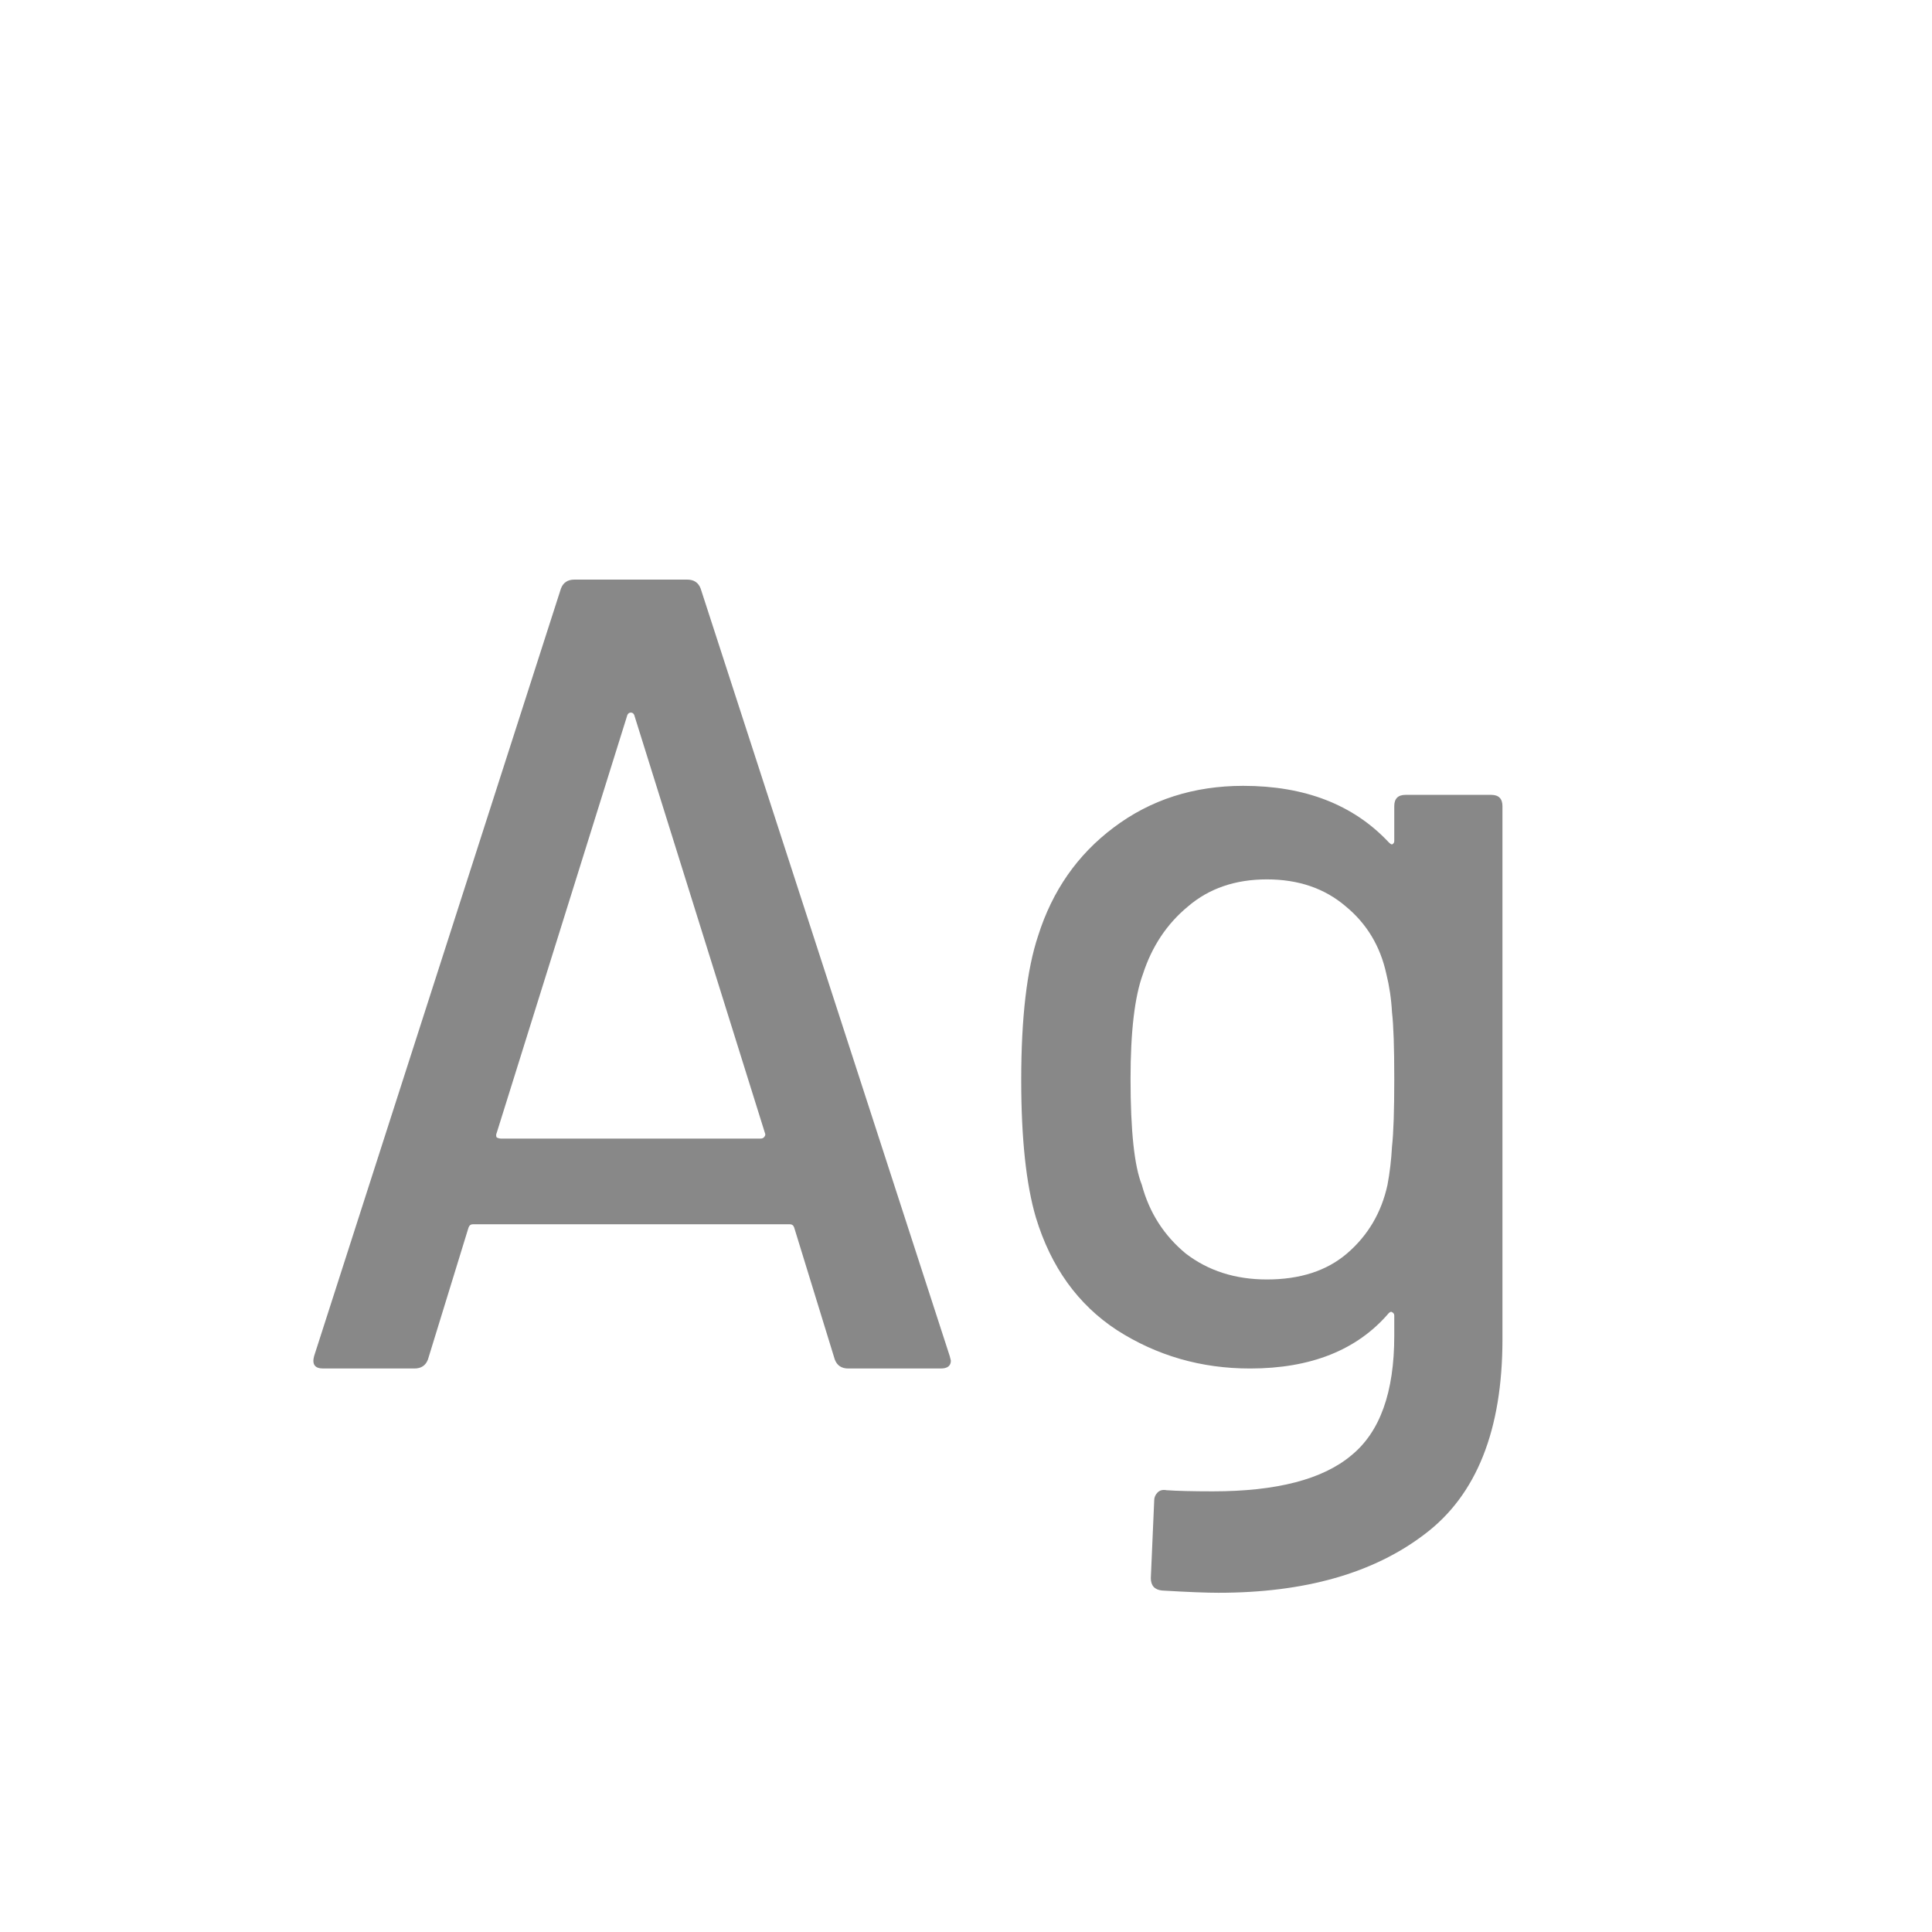 <svg width="24" height="24" viewBox="0 0 24 24" fill="none" xmlns="http://www.w3.org/2000/svg">
<path d="M10.538 17C10.454 17 10.398 16.963 10.37 16.888L9.866 15.25C9.857 15.222 9.838 15.208 9.81 15.208H5.876C5.848 15.208 5.83 15.222 5.82 15.25L5.316 16.888C5.288 16.963 5.232 17 5.148 17H4.014C3.912 17 3.874 16.949 3.902 16.846L6.968 7.312C6.996 7.237 7.052 7.2 7.136 7.2H8.536C8.62 7.2 8.676 7.237 8.704 7.312L11.798 16.846L11.812 16.902C11.812 16.967 11.77 17 11.686 17H10.538ZM6.17 14.074C6.161 14.093 6.161 14.111 6.17 14.13C6.189 14.139 6.208 14.144 6.226 14.144H9.446C9.465 14.144 9.479 14.139 9.488 14.13C9.507 14.111 9.512 14.093 9.502 14.074L7.878 8.88C7.869 8.861 7.855 8.852 7.836 8.852C7.818 8.852 7.804 8.861 7.794 8.88L6.17 14.074ZM17.32 10.014C17.32 9.921 17.367 9.874 17.46 9.874H18.524C18.617 9.874 18.664 9.921 18.664 10.014V16.636C18.664 17.765 18.342 18.573 17.698 19.058C17.063 19.543 16.209 19.786 15.136 19.786C14.987 19.786 14.753 19.777 14.436 19.758C14.343 19.749 14.296 19.697 14.296 19.604L14.338 18.638C14.338 18.601 14.352 18.568 14.38 18.54C14.408 18.512 14.445 18.503 14.492 18.512C14.623 18.521 14.814 18.526 15.066 18.526C15.859 18.526 16.433 18.377 16.788 18.078C17.143 17.789 17.32 17.294 17.32 16.594V16.342C17.32 16.323 17.311 16.309 17.292 16.3C17.283 16.291 17.269 16.295 17.25 16.314C16.858 16.771 16.284 17 15.528 17C14.921 17 14.371 16.841 13.876 16.524C13.391 16.207 13.055 15.74 12.868 15.124C12.747 14.713 12.686 14.144 12.686 13.416C12.686 12.641 12.756 12.044 12.896 11.624C13.073 11.064 13.386 10.616 13.834 10.28C14.291 9.935 14.828 9.762 15.444 9.762C16.209 9.762 16.811 9.995 17.25 10.462C17.269 10.481 17.283 10.49 17.292 10.49C17.311 10.481 17.32 10.467 17.32 10.448V10.014ZM17.236 14.718C17.264 14.569 17.283 14.41 17.292 14.242C17.311 14.074 17.32 13.794 17.32 13.402C17.32 13.01 17.311 12.735 17.292 12.576C17.283 12.408 17.259 12.249 17.222 12.1C17.147 11.755 16.979 11.475 16.718 11.26C16.457 11.036 16.13 10.924 15.738 10.924C15.346 10.924 15.019 11.036 14.758 11.26C14.497 11.475 14.31 11.755 14.198 12.1C14.095 12.38 14.044 12.814 14.044 13.402C14.044 14.046 14.091 14.485 14.184 14.718C14.277 15.063 14.459 15.348 14.73 15.572C15.01 15.787 15.346 15.894 15.738 15.894C16.149 15.894 16.48 15.787 16.732 15.572C16.993 15.348 17.161 15.063 17.236 14.718Z" fill="#888888"/>
</svg>
